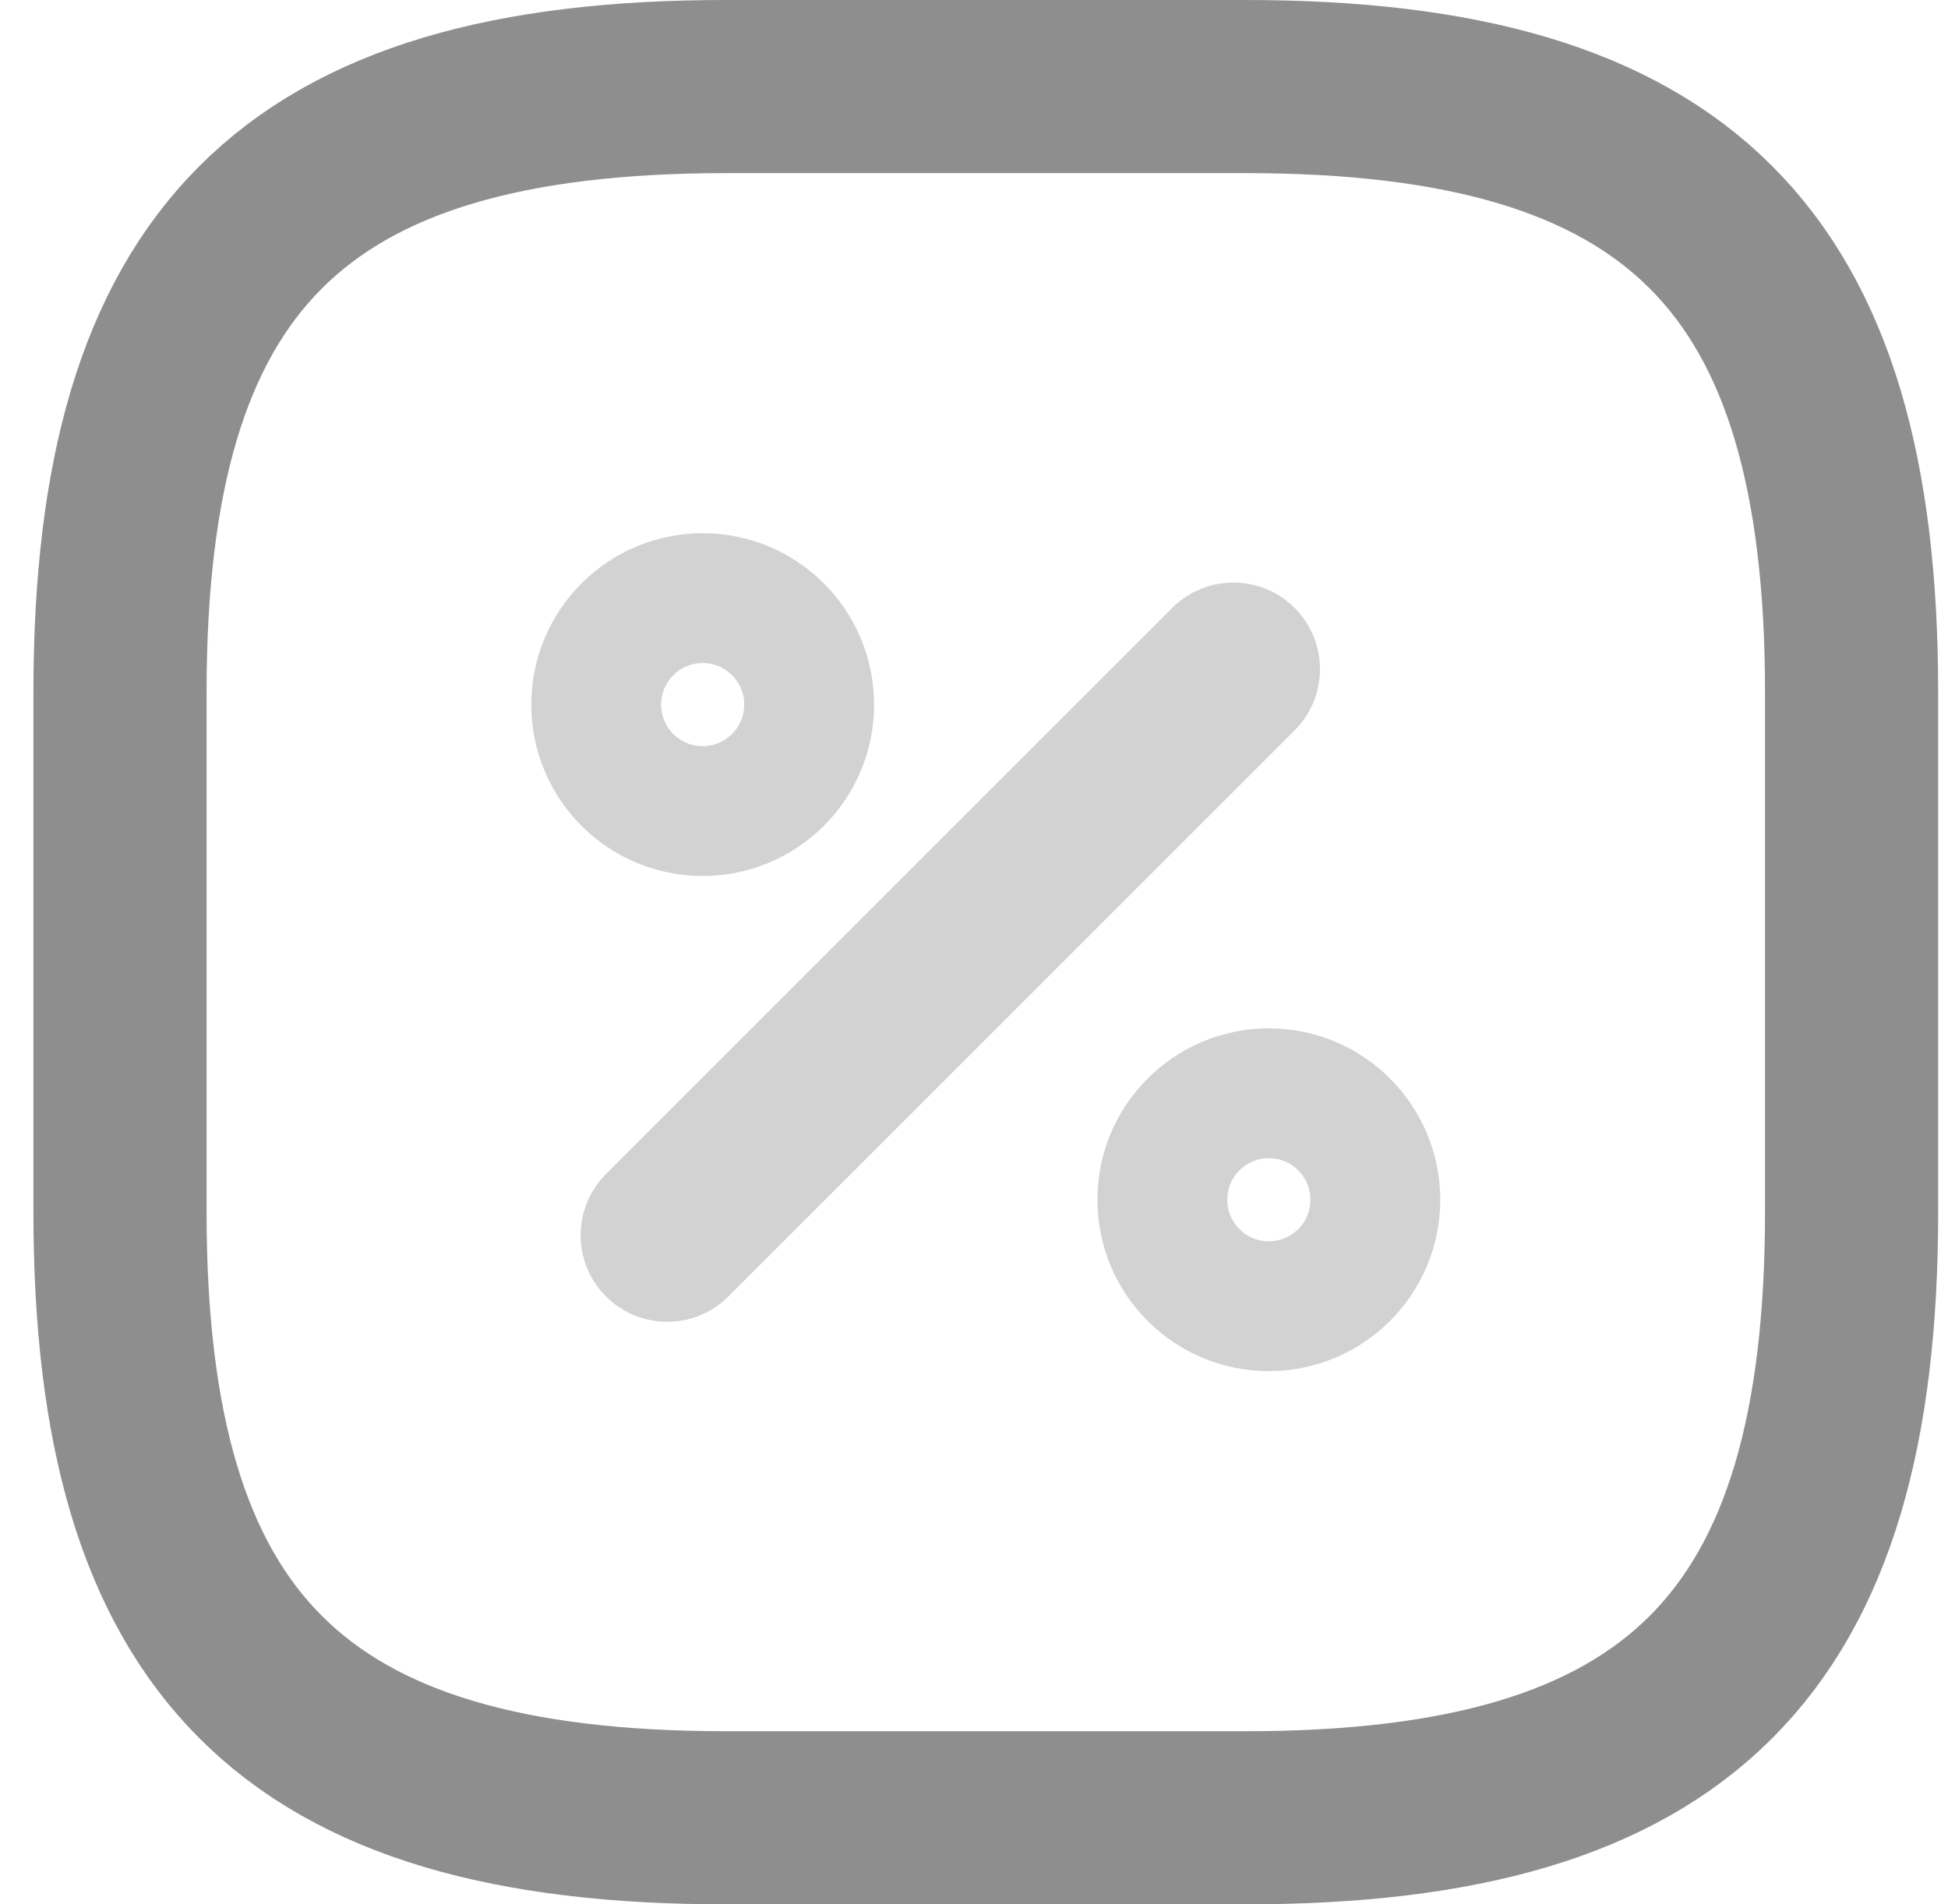 <svg width="45" height="44" viewBox="0 0 45 44" fill="none" xmlns="http://www.w3.org/2000/svg">
<path d="M16.773 2H28.773C38.773 2 42.773 6 42.773 16V28C42.773 38 38.773 42 28.773 42H16.773C6.772 42 2.772 38 2.772 28V16C2.772 6 6.772 2 16.773 2Z" stroke="#8E8E8E" stroke-width="4" stroke-linecap="round" stroke-linejoin="round"/>
<path opacity="0.4" d="M15.413 28.54L28.493 15.46" stroke="#8E8E8E" stroke-width="4" stroke-linecap="round" stroke-linejoin="round"/>
<path opacity="0.4" d="M16.233 18.74C17.591 18.74 18.692 17.639 18.692 16.28C18.692 14.922 17.591 13.82 16.233 13.82C14.874 13.82 13.773 14.922 13.773 16.28C13.773 17.639 14.874 18.74 16.233 18.74Z" stroke="#8E8E8E" stroke-width="3" stroke-linecap="round" stroke-linejoin="round"/>
<path opacity="0.4" d="M29.31 30.18C30.669 30.18 31.771 29.078 31.771 27.72C31.771 26.361 30.669 25.26 29.31 25.26C27.952 25.26 26.851 26.361 26.851 27.72C26.851 29.078 27.952 30.18 29.31 30.18Z" stroke="#8E8E8E" stroke-width="3" stroke-linecap="round" stroke-linejoin="round"/>
</svg>
